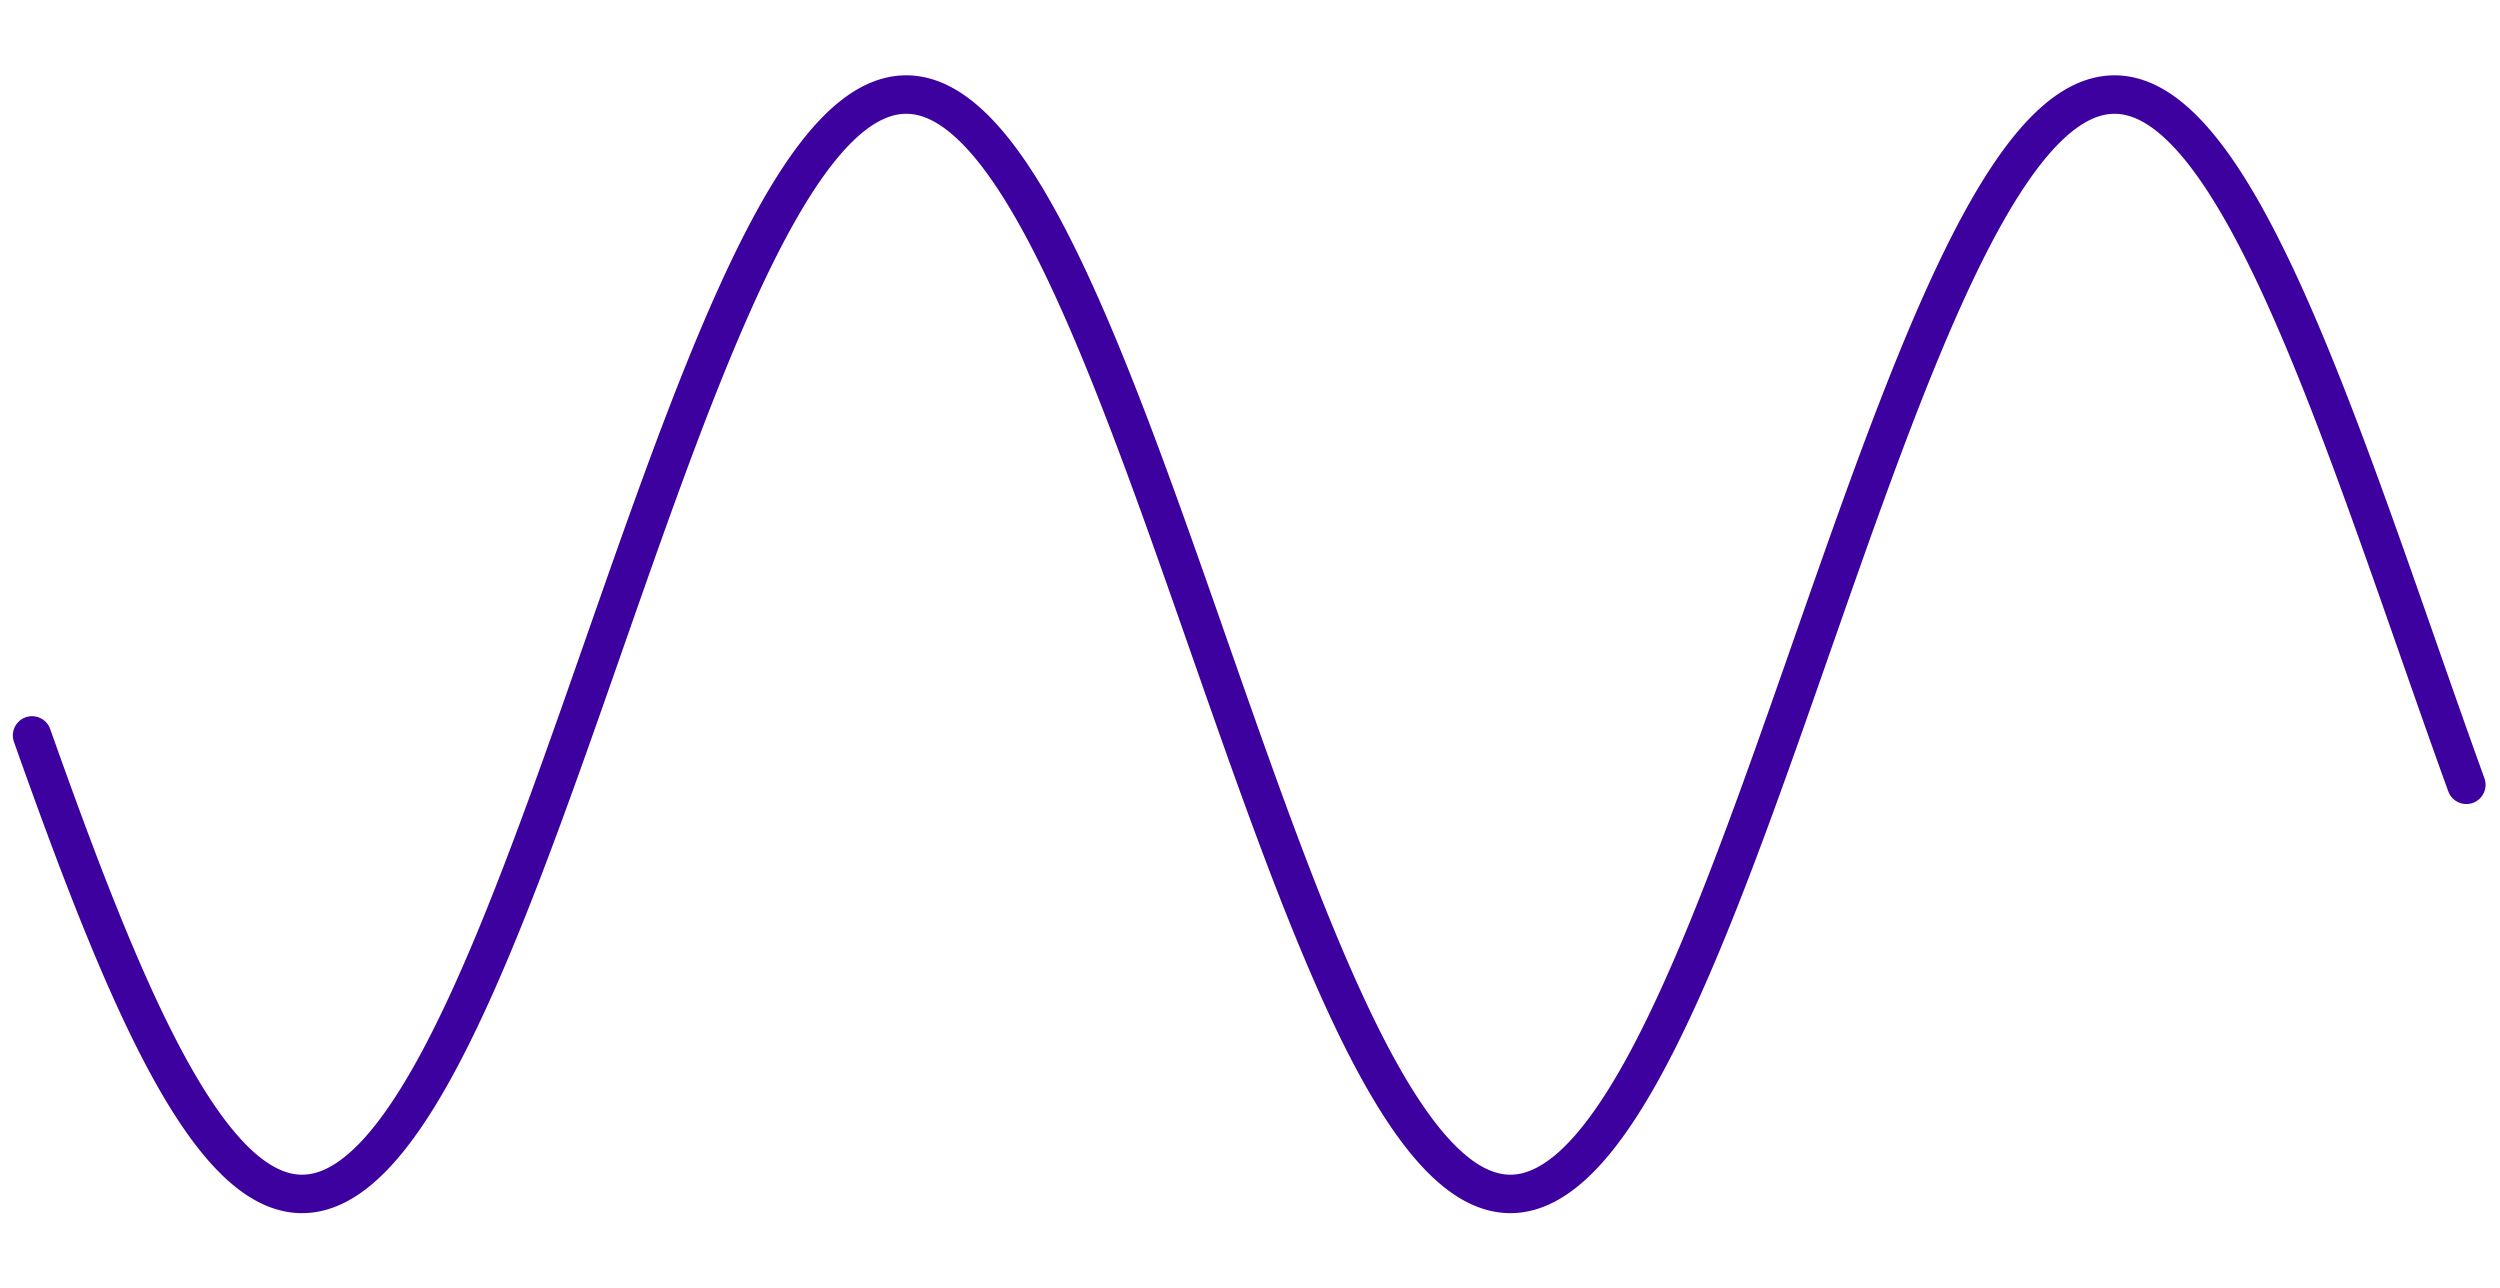 <svg version="1.1" xmlns="http://www.w3.org/2000/svg" xmlns:xlink="http://www.w3.org/1999/xlink" width="1560" height="804"><defs/><g><path fill="none" stroke="#3D019F" paint-order="fill stroke markers" d=" M 20 458.902 L 21 461.719 L 22 464.532 L 23 467.34 L 24 470.144 L 25 472.943 L 26 475.737 L 27 478.525 L 28 481.309 L 29 484.087 L 30 486.86 L 31 489.626 L 32 492.386 L 33 495.141 L 34 497.888 L 35 500.629 L 36 503.363 L 37 506.091 L 38 508.81 L 39 511.523 L 40 514.228 L 41 516.925 L 42 519.614 L 43 522.295 L 44 524.967 L 45 527.631 L 46 530.287 L 47 532.933 L 48 535.57 L 49 538.199 L 50 540.817 L 51 543.426 L 52 546.025 L 53 548.614 L 54 551.193 L 55 553.762 L 56 556.32 L 57 558.867 L 58 561.404 L 59 563.929 L 60 566.443 L 61 568.946 L 62 571.437 L 63 573.916 L 64 576.383 L 65 578.839 L 66 581.282 L 67 583.712 L 68 586.13 L 69 588.535 L 70 590.928 L 71 593.307 L 72 595.672 L 73 598.025 L 74 600.363 L 75 602.688 L 76 604.999 L 77 607.296 L 78 609.579 L 79 611.847 L 80 614.101 L 81 616.34 L 82 618.564 L 83 620.773 L 84 622.967 L 85 625.145 L 86 627.308 L 87 629.455 L 88 631.587 L 89 633.703 L 90 635.802 L 91 637.885 L 92 639.952 L 93 642.003 L 94 644.036 L 95 646.053 L 96 648.053 L 97 650.036 L 98 652.002 L 99 653.95 L 100 655.881 L 101 657.794 L 102 659.689 L 103 661.567 L 104 663.426 L 105 665.267 L 106 667.09 L 107 668.895 L 108 670.681 L 109 672.449 L 110 674.197 L 111 675.927 L 112 677.638 L 113 679.329 L 114 681.002 L 115 682.654 L 116 684.288 L 117 685.902 L 118 687.496 L 119 689.07 L 120 690.625 L 121 692.159 L 122 693.673 L 123 695.167 L 124 696.641 L 125 698.094 L 126 699.526 L 127 700.938 L 128 702.329 L 129 703.699 L 130 705.049 L 131 706.377 L 132 707.684 L 133 708.97 L 134 710.235 L 135 711.478 L 136 712.699 L 137 713.9 L 138 715.078 L 139 716.235 L 140 717.37 L 141 718.483 L 142 719.574 L 143 720.643 L 144 721.689 L 145 722.714 L 146 723.716 L 147 724.696 L 148 725.654 L 149 726.589 L 150 727.502 L 151 728.392 L 152 729.259 L 153 730.104 L 154 730.925 L 155 731.724 L 156 732.5 L 157 733.254 L 158 733.984 L 159 734.691 L 160 735.375 L 161 736.036 L 162 736.673 L 163 737.287 L 164 737.879 L 165 738.446 L 166 738.991 L 167 739.512 L 168 740.009 L 169 740.483 L 170 740.934 L 171 741.361 L 172 741.764 L 173 742.144 L 174 742.501 L 175 742.833 L 176 743.142 L 177 743.427 L 178 743.689 L 179 743.927 L 180 744.141 L 181 744.331 L 182 744.498 L 183 744.64 L 184 744.759 L 185 744.854 L 186 744.926 L 187 744.973 L 188 744.997 L 189 744.997 L 190 744.973 L 191 744.925 L 192 744.854 L 193 744.758 L 194 744.639 L 195 744.496 L 196 744.33 L 197 744.139 L 198 743.925 L 199 743.687 L 200 743.425 L 201 743.139 L 202 742.83 L 203 742.497 L 204 742.141 L 205 741.761 L 206 741.357 L 207 740.93 L 208 740.479 L 209 740.005 L 210 739.507 L 211 738.986 L 212 738.441 L 213 737.873 L 214 737.282 L 215 736.668 L 216 736.03 L 217 735.369 L 218 734.685 L 219 733.977 L 220 733.247 L 221 732.494 L 222 731.717 L 223 730.918 L 224 730.096 L 225 729.251 L 226 728.384 L 227 727.494 L 228 726.581 L 229 725.646 L 230 724.688 L 231 723.708 L 232 722.705 L 233 721.68 L 234 720.633 L 235 719.564 L 236 718.473 L 237 717.36 L 238 716.225 L 239 715.068 L 240 713.889 L 241 712.689 L 242 711.467 L 243 710.223 L 244 708.959 L 245 707.673 L 246 706.365 L 247 705.037 L 248 703.687 L 249 702.317 L 250 700.926 L 251 699.514 L 252 698.081 L 253 696.628 L 254 695.154 L 255 693.66 L 256 692.145 L 257 690.611 L 258 689.056 L 259 687.482 L 260 685.888 L 261 684.273 L 262 682.64 L 263 680.987 L 264 679.314 L 265 677.623 L 266 675.912 L 267 674.182 L 268 672.433 L 269 670.665 L 270 668.879 L 271 667.074 L 272 665.251 L 273 663.41 L 274 661.55 L 275 659.672 L 276 657.777 L 277 655.864 L 278 653.933 L 279 651.984 L 280 650.018 L 281 648.035 L 282 646.035 L 283 644.018 L 284 641.984 L 285 639.934 L 286 637.867 L 287 635.784 L 288 633.684 L 289 631.568 L 290 629.436 L 291 627.289 L 292 625.126 L 293 622.947 L 294 620.753 L 295 618.544 L 296 616.32 L 297 614.081 L 298 611.827 L 299 609.559 L 300 607.276 L 301 604.979 L 302 602.668 L 303 600.343 L 304 598.004 L 305 595.651 L 306 593.286 L 307 590.906 L 308 588.514 L 309 586.109 L 310 583.691 L 311 581.26 L 312 578.817 L 313 576.362 L 314 573.894 L 315 571.415 L 316 568.923 L 317 566.421 L 318 563.906 L 319 561.381 L 320 558.845 L 321 556.297 L 322 553.739 L 323 551.17 L 324 548.591 L 325 546.002 L 326 543.403 L 327 540.794 L 328 538.175 L 329 535.547 L 330 532.91 L 331 530.263 L 332 527.608 L 333 524.944 L 334 522.271 L 335 519.59 L 336 516.901 L 337 514.204 L 338 511.499 L 339 508.786 L 340 506.066 L 341 503.339 L 342 500.605 L 343 497.864 L 344 495.116 L 345 492.362 L 346 489.602 L 347 486.835 L 348 484.063 L 349 481.284 L 350 478.501 L 351 475.712 L 352 472.918 L 353 470.119 L 354 467.315 L 355 464.507 L 356 461.694 L 357 458.877 L 358 456.057 L 359 453.232 L 360 450.404 L 361 447.573 L 362 444.738 L 363 441.901 L 364 439.06 L 365 436.218 L 366 433.372 L 367 430.525 L 368 427.676 L 369 424.824 L 370 421.972 L 371 419.118 L 372 416.262 L 373 413.406 L 374 410.549 L 375 407.691 L 376 404.833 L 377 401.975 L 378 399.116 L 379 396.258 L 380 393.401 L 381 390.543 L 382 387.687 L 383 384.832 L 384 381.978 L 385 379.125 L 386 376.274 L 387 373.424 L 388 370.577 L 389 367.732 L 390 364.889 L 391 362.049 L 392 359.211 L 393 356.377 L 394 353.546 L 395 350.718 L 396 347.893 L 397 345.073 L 398 342.256 L 399 339.443 L 400 336.635 L 401 333.832 L 402 331.033 L 403 328.239 L 404 325.45 L 405 322.666 L 406 319.888 L 407 317.116 L 408 314.349 L 409 311.589 L 410 308.835 L 411 306.087 L 412 303.346 L 413 300.612 L 414 297.885 L 415 295.165 L 416 292.453 L 417 289.748 L 418 287.051 L 419 284.362 L 420 281.681 L 421 279.009 L 422 276.345 L 423 273.69 L 424 271.043 L 425 268.406 L 426 265.778 L 427 263.16 L 428 260.551 L 429 257.952 L 430 255.363 L 431 252.784 L 432 250.215 L 433 247.658 L 434 245.11 L 435 242.574 L 436 240.049 L 437 237.535 L 438 235.032 L 439 232.541 L 440 230.062 L 441 227.595 L 442 225.14 L 443 222.697 L 444 220.266 L 445 217.848 L 446 215.443 L 447 213.051 L 448 210.672 L 449 208.307 L 450 205.954 L 451 203.616 L 452 201.291 L 453 198.98 L 454 196.683 L 455 194.401 L 456 192.133 L 457 189.879 L 458 187.64 L 459 185.416 L 460 183.208 L 461 181.014 L 462 178.836 L 463 176.673 L 464 174.526 L 465 172.394 L 466 170.279 L 467 168.179 L 468 166.096 L 469 164.029 L 470 161.979 L 471 159.946 L 472 157.929 L 473 155.929 L 474 153.946 L 475 151.981 L 476 150.033 L 477 148.102 L 478 146.189 L 479 144.294 L 480 142.417 L 481 140.557 L 482 138.716 L 483 136.893 L 484 135.089 L 485 133.303 L 486 131.536 L 487 129.787 L 488 128.058 L 489 126.347 L 490 124.656 L 491 122.984 L 492 121.331 L 493 119.698 L 494 118.084 L 495 116.49 L 496 114.916 L 497 113.362 L 498 111.828 L 499 110.314 L 500 108.82 L 501 107.346 L 502 105.894 L 503 104.461 L 504 103.05 L 505 101.659 L 506 100.289 L 507 98.939 L 508 97.611 L 509 96.304 L 510 95.019 L 511 93.754 L 512 92.511 L 513 91.29 L 514 90.09 L 515 88.912 L 516 87.755 L 517 86.62 L 518 85.508 L 519 84.417 L 520 83.348 L 521 82.301 L 522 81.277 L 523 80.275 L 524 79.295 L 525 78.338 L 526 77.403 L 527 76.49 L 528 75.6 L 529 74.733 L 530 73.889 L 531 73.067 L 532 72.269 L 533 71.493 L 534 70.74 L 535 70.01 L 536 69.303 L 537 68.619 L 538 67.959 L 539 67.321 L 540 66.707 L 541 66.116 L 542 65.549 L 543 65.005 L 544 64.484 L 545 63.986 L 546 63.513 L 547 63.062 L 548 62.635 L 549 62.232 L 550 61.852 L 551 61.496 L 552 61.164 L 553 60.855 L 554 60.57 L 555 60.309 L 556 60.071 L 557 59.857 L 558 59.667 L 559 59.501 L 560 59.358 L 561 59.24 L 562 59.145 L 563 59.074 L 564 59.026 L 565 59.003 L 566 59.003 L 567 59.027 L 568 59.075 L 569 59.147 L 570 59.243 L 571 59.362 L 572 59.505 L 573 59.672 L 574 59.863 L 575 60.077 L 576 60.316 L 577 60.578 L 578 60.863 L 579 61.173 L 580 61.506 L 581 61.862 L 582 62.243 L 583 62.646 L 584 63.074 L 585 63.525 L 586 63.999 L 587 64.497 L 588 65.019 L 589 65.564 L 590 66.132 L 591 66.723 L 592 67.338 L 593 67.976 L 594 68.637 L 595 69.322 L 596 70.029 L 597 70.76 L 598 71.513 L 599 72.29 L 600 73.089 L 601 73.911 L 602 74.756 L 603 75.624 L 604 76.514 L 605 77.427 L 606 78.363 L 607 79.321 L 608 80.301 L 609 81.304 L 610 82.329 L 611 83.376 L 612 84.446 L 613 85.537 L 614 86.65 L 615 87.786 L 616 88.943 L 617 90.122 L 618 91.322 L 619 92.544 L 620 93.788 L 621 95.053 L 622 96.339 L 623 97.646 L 624 98.975 L 625 100.325 L 626 101.695 L 627 103.087 L 628 104.499 L 629 105.932 L 630 107.385 L 631 108.859 L 632 110.354 L 633 111.868 L 634 113.403 L 635 114.958 L 636 116.532 L 637 118.127 L 638 119.741 L 639 121.375 L 640 123.028 L 641 124.701 L 642 126.393 L 643 128.104 L 644 129.834 L 645 131.583 L 646 133.35 L 647 135.137 L 648 136.942 L 649 138.765 L 650 140.607 L 651 142.467 L 652 144.344 L 653 146.24 L 654 148.153 L 655 150.085 L 656 152.033 L 657 153.999 L 658 155.982 L 659 157.982 L 660 160 L 661 162.034 L 662 164.084 L 663 166.151 L 664 168.235 L 665 170.335 L 666 172.451 L 667 174.583 L 668 176.73 L 669 178.893 L 670 181.072 L 671 183.266 L 672 185.476 L 673 187.7 L 674 189.939 L 675 192.193 L 676 194.461 L 677 196.744 L 678 199.042 L 679 201.353 L 680 203.678 L 681 206.017 L 682 208.37 L 683 210.736 L 684 213.115 L 685 215.507 L 686 217.913 L 687 220.331 L 688 222.762 L 689 225.205 L 690 227.66 L 691 230.128 L 692 232.607 L 693 235.099 L 694 237.602 L 695 240.116 L 696 242.641 L 697 245.178 L 698 247.726 L 699 250.284 L 700 252.853 L 701 255.432 L 702 258.021 L 703 260.62 L 704 263.229 L 705 265.848 L 706 268.476 L 707 271.114 L 708 273.76 L 709 276.416 L 710 279.08 L 711 281.753 L 712 284.434 L 713 287.123 L 714 289.82 L 715 292.525 L 716 295.238 L 717 297.958 L 718 300.685 L 719 303.419 L 720 306.16 L 721 308.908 L 722 311.663 L 723 314.423 L 724 317.19 L 725 319.962 L 726 322.74 L 727 325.524 L 728 328.313 L 729 331.107 L 730 333.906 L 731 336.71 L 732 339.518 L 733 342.331 L 734 345.148 L 735 347.968 L 736 350.793 L 737 353.621 L 738 356.452 L 739 359.287 L 740 362.124 L 741 364.965 L 742 367.808 L 743 370.653 L 744 373.5 L 745 376.35 L 746 379.201 L 747 382.054 L 748 384.908 L 749 387.763 L 750 390.62 L 751 393.477 L 752 396.334 L 753 399.192 L 754 402.051 L 755 404.909 L 756 407.767 L 757 410.625 L 758 413.482 L 759 416.338 L 760 419.194 L 761 422.048 L 762 424.9 L 763 427.752 L 764 430.601 L 765 433.448 L 766 436.293 L 767 439.136 L 768 441.976 L 769 444.814 L 770 447.648 L 771 450.48 L 772 453.307 L 773 456.132 L 774 458.952 L 775 461.769 L 776 464.582 L 777 467.39 L 778 470.193 L 779 472.992 L 780 475.786 L 781 478.575 L 782 481.358 L 783 484.136 L 784 486.909 L 785 489.675 L 786 492.435 L 787 495.189 L 788 497.937 L 789 500.678 L 790 503.412 L 791 506.139 L 792 508.859 L 793 511.571 L 794 514.276 L 795 516.973 L 796 519.662 L 797 522.342 L 798 525.015 L 799 527.679 L 800 530.334 L 801 532.98 L 802 535.617 L 803 538.245 L 804 540.864 L 805 543.472 L 806 546.071 L 807 548.66 L 808 551.239 L 809 553.807 L 810 556.365 L 811 558.912 L 812 561.448 L 813 563.974 L 814 566.488 L 815 568.99 L 816 571.481 L 817 573.96 L 818 576.427 L 819 578.882 L 820 581.325 L 821 583.755 L 822 586.173 L 823 588.578 L 824 590.97 L 825 593.349 L 826 595.714 L 827 598.066 L 828 600.405 L 829 602.73 L 830 605.04 L 831 607.337 L 832 609.619 L 833 611.887 L 834 614.141 L 835 616.379 L 836 618.603 L 837 620.812 L 838 623.005 L 839 625.184 L 840 627.346 L 841 629.493 L 842 631.625 L 843 633.74 L 844 635.839 L 845 637.922 L 846 639.989 L 847 642.039 L 848 644.072 L 849 646.089 L 850 648.089 L 851 650.071 L 852 652.036 L 853 653.984 L 854 655.915 L 855 657.828 L 856 659.723 L 857 661.6 L 858 663.459 L 859 665.3 L 860 667.123 L 861 668.927 L 862 670.713 L 863 672.48 L 864 674.228 L 865 675.957 L 866 677.668 L 867 679.359 L 868 681.031 L 869 682.684 L 870 684.317 L 871 685.93 L 872 687.524 L 873 689.098 L 874 690.652 L 875 692.186 L 876 693.7 L 877 695.193 L 878 696.667 L 879 698.119 L 880 699.551 L 881 700.963 L 882 702.354 L 883 703.724 L 884 705.073 L 885 706.4 L 886 707.707 L 887 708.993 L 888 710.257 L 889 711.5 L 890 712.721 L 891 713.921 L 892 715.099 L 893 716.255 L 894 717.39 L 895 718.502 L 896 719.593 L 897 720.661 L 898 721.708 L 899 722.732 L 900 723.734 L 901 724.714 L 902 725.671 L 903 726.606 L 904 727.518 L 905 728.407 L 906 729.274 L 907 730.118 L 908 730.94 L 909 731.738 L 910 732.514 L 911 733.267 L 912 733.996 L 913 734.703 L 914 735.387 L 915 736.047 L 916 736.684 L 917 737.298 L 918 737.889 L 919 738.456 L 920 739 L 921 739.521 L 922 740.018 L 923 740.492 L 924 740.942 L 925 741.368 L 926 741.771 L 927 742.151 L 928 742.507 L 929 742.839 L 930 743.147 L 931 743.432 L 932 743.693 L 933 743.931 L 934 744.144 L 935 744.334 L 936 744.5 L 937 744.643 L 938 744.761 L 939 744.856 L 940 744.927 L 941 744.974 L 942 744.997 L 943 744.997 L 944 744.972 L 945 744.924 L 946 744.852 L 947 744.756 L 948 744.637 L 949 744.493 L 950 744.326 L 951 744.135 L 952 743.921 L 953 743.682 L 954 743.42 L 955 743.134 L 956 742.825 L 957 742.491 L 958 742.134 L 959 741.754 L 960 741.35 L 961 740.922 L 962 740.471 L 963 739.996 L 964 739.498 L 965 738.977 L 966 738.431 L 967 737.863 L 968 737.271 L 969 736.656 L 970 736.018 L 971 735.357 L 972 734.672 L 973 733.965 L 974 733.234 L 975 732.48 L 976 731.703 L 977 730.904 L 978 730.081 L 979 729.236 L 980 728.368 L 981 727.478 L 982 726.565 L 983 725.629 L 984 724.671 L 985 723.69 L 986 722.687 L 987 721.662 L 988 720.614 L 989 719.545 L 990 718.453 L 991 717.34 L 992 716.204 L 993 715.047 L 994 713.868 L 995 712.667 L 996 711.445 L 997 710.201 L 998 708.936 L 999 707.65 L 1000 706.342 L 1001 705.013 L 1002 703.663 L 1003 702.292 L 1004 700.901 L 1005 699.488 L 1006 698.055 L 1007 696.602 L 1008 695.127 L 1009 693.633 L 1010 692.118 L 1011 690.583 L 1012 689.028 L 1013 687.454 L 1014 685.859 L 1015 684.245 L 1016 682.611 L 1017 680.957 L 1018 679.284 L 1019 677.592 L 1020 675.881 L 1021 674.151 L 1022 672.402 L 1023 670.634 L 1024 668.847 L 1025 667.042 L 1026 665.219 L 1027 663.377 L 1028 661.517 L 1029 659.639 L 1030 657.743 L 1031 655.829 L 1032 653.898 L 1033 651.949 L 1034 649.983 L 1035 648 L 1036 646 L 1037 643.982 L 1038 641.948 L 1039 639.897 L 1040 637.83 L 1041 635.746 L 1042 633.646 L 1043 631.53 L 1044 629.398 L 1045 627.251 L 1046 625.087 L 1047 622.908 L 1048 620.714 L 1049 618.505 L 1050 616.28 L 1051 614.041 L 1052 611.787 L 1053 609.518 L 1054 607.235 L 1055 604.938 L 1056 602.627 L 1057 600.301 L 1058 597.962 L 1059 595.61 L 1060 593.243 L 1061 590.864 L 1062 588.471 L 1063 586.066 L 1064 583.648 L 1065 581.217 L 1066 578.773 L 1067 576.318 L 1068 573.85 L 1069 571.371 L 1070 568.879 L 1071 566.376 L 1072 563.862 L 1073 561.336 L 1074 558.799 L 1075 556.252 L 1076 553.693 L 1077 551.125 L 1078 548.545 L 1079 545.956 L 1080 543.357 L 1081 540.747 L 1082 538.129 L 1083 535.5 L 1084 532.863 L 1085 530.216 L 1086 527.561 L 1087 524.896 L 1088 522.224 L 1089 519.542 L 1090 516.853 L 1091 514.156 L 1092 511.451 L 1093 508.738 L 1094 506.018 L 1095 503.291 L 1096 500.556 L 1097 497.815 L 1098 495.067 L 1099 492.313 L 1100 489.552 L 1101 486.786 L 1102 484.013 L 1103 481.235 L 1104 478.451 L 1105 475.662 L 1106 472.868 L 1107 470.069 L 1108 467.265 L 1109 464.457 L 1110 461.644 L 1111 458.827 L 1112 456.006 L 1113 453.182 L 1114 450.354 L 1115 447.522 L 1116 444.688 L 1117 441.85 L 1118 439.01 L 1119 436.167 L 1120 433.322 L 1121 430.474 L 1122 427.625 L 1123 424.774 L 1124 421.921 L 1125 419.067 L 1126 416.211 L 1127 413.355 L 1128 410.498 L 1129 407.64 L 1130 404.782 L 1131 401.924 L 1132 399.066 L 1133 396.207 L 1134 393.35 L 1135 390.493 L 1136 387.636 L 1137 384.781 L 1138 381.927 L 1139 379.074 L 1140 376.223 L 1141 373.374 L 1142 370.527 L 1143 367.681 L 1144 364.839 L 1145 361.998 L 1146 359.161 L 1147 356.327 L 1148 353.495 L 1149 350.667 L 1150 347.843 L 1151 345.023 L 1152 342.206 L 1153 339.393 L 1154 336.585 L 1155 333.782 L 1156 330.983 L 1157 328.189 L 1158 325.4 L 1159 322.617 L 1160 319.839 L 1161 317.067 L 1162 314.3 L 1163 311.54 L 1164 308.786 L 1165 306.039 L 1166 303.298 L 1167 300.564 L 1168 297.837 L 1169 295.117 L 1170 292.405 L 1171 289.7 L 1172 287.003 L 1173 284.315 L 1174 281.634 L 1175 278.961 L 1176 276.298 L 1177 273.643 L 1178 270.996 L 1179 268.359 L 1180 265.732 L 1181 263.113 L 1182 260.505 L 1183 257.906 L 1184 255.317 L 1185 252.738 L 1186 250.17 L 1187 247.612 L 1188 245.065 L 1189 242.529 L 1190 240.004 L 1191 237.49 L 1192 234.988 L 1193 232.497 L 1194 230.018 L 1195 227.551 L 1196 225.096 L 1197 222.653 L 1198 220.223 L 1199 217.806 L 1200 215.401 L 1201 213.009 L 1202 210.63 L 1203 208.265 L 1204 205.913 L 1205 203.574 L 1206 201.25 L 1207 198.939 L 1208 196.643 L 1209 194.36 L 1210 192.093 L 1211 189.839 L 1212 187.601 L 1213 185.377 L 1214 183.169 L 1215 180.975 L 1216 178.797 L 1217 176.634 L 1218 174.488 L 1219 172.356 L 1220 170.241 L 1221 168.142 L 1222 166.059 L 1223 163.993 L 1224 161.943 L 1225 159.91 L 1226 157.893 L 1227 155.894 L 1228 153.911 L 1229 151.946 L 1230 149.998 L 1231 148.068 L 1232 146.155 L 1233 144.261 L 1234 142.384 L 1235 140.525 L 1236 138.684 L 1237 136.861 L 1238 135.057 L 1239 133.272 L 1240 131.505 L 1241 129.756 L 1242 128.027 L 1243 126.317 L 1244 124.626 L 1245 122.954 L 1246 121.302 L 1247 119.669 L 1248 118.056 L 1249 116.462 L 1250 114.888 L 1251 113.334 L 1252 111.801 L 1253 110.287 L 1254 108.794 L 1255 107.32 L 1256 105.868 L 1257 104.436 L 1258 103.025 L 1259 101.634 L 1260 100.264 L 1261 98.916 L 1262 97.588 L 1263 96.281 L 1264 94.996 L 1265 93.732 L 1266 92.489 L 1267 91.268 L 1268 90.069 L 1269 88.891 L 1270 87.735 L 1271 86.6 L 1272 85.488 L 1273 84.398 L 1274 83.329 L 1275 82.283 L 1276 81.259 L 1277 80.257 L 1278 79.278 L 1279 78.321 L 1280 77.386 L 1281 76.474 L 1282 75.585 L 1283 74.718 L 1284 73.874 L 1285 73.053 L 1286 72.255 L 1287 71.479 L 1288 70.727 L 1289 69.997 L 1290 69.291 L 1291 68.607 L 1292 67.947 L 1293 67.31 L 1294 66.696 L 1295 66.106 L 1296 65.539 L 1297 64.995 L 1298 64.475 L 1299 63.978 L 1300 63.504 L 1301 63.054 L 1302 62.628 L 1303 62.225 L 1304 61.846 L 1305 61.49 L 1306 61.158 L 1307 60.85 L 1308 60.565 L 1309 60.304 L 1310 60.067 L 1311 59.854 L 1312 59.664 L 1313 59.498 L 1314 59.356 L 1315 59.238 L 1316 59.143 L 1317 59.073 L 1318 59.026 L 1319 59.003 L 1320 59.003 L 1321 59.028 L 1322 59.076 L 1323 59.148 L 1324 59.244 L 1325 59.364 L 1326 59.508 L 1327 59.675 L 1328 59.866 L 1329 60.081 L 1330 60.32 L 1331 60.582 L 1332 60.868 L 1333 61.178 L 1334 61.512 L 1335 61.869 L 1336 62.25 L 1337 62.654 L 1338 63.082 L 1339 63.533 L 1340 64.008 L 1341 64.506 L 1342 65.028 L 1343 65.573 L 1344 66.142 L 1345 66.734 L 1346 67.349 L 1347 67.988 L 1348 68.649 L 1349 69.334 L 1350 70.042 L 1351 70.773 L 1352 71.527 L 1353 72.304 L 1354 73.103 L 1355 73.926 L 1356 74.771 L 1357 75.64 L 1358 76.53 L 1359 77.444 L 1360 78.38 L 1361 79.338 L 1362 80.319 L 1363 81.322 L 1364 82.347 L 1365 83.395 L 1366 84.465 L 1367 85.557 L 1368 86.67 L 1369 87.806 L 1370 88.963 L 1371 90.143 L 1372 91.344 L 1373 92.566 L 1374 93.81 L 1375 95.075 L 1376 96.362 L 1377 97.67 L 1378 98.999 L 1379 100.349 L 1380 101.72 L 1381 103.112 L 1382 104.524 L 1383 105.958 L 1384 107.411 L 1385 108.886 L 1386 110.38 L 1387 111.895 L 1388 113.43 L 1389 114.985 L 1390 116.56 L 1391 118.155 L 1392 119.77 L 1393 121.404 L 1394 123.058 L 1395 124.731 L 1396 126.423 L 1397 128.134 L 1398 129.865 L 1399 131.614 L 1400 133.382 L 1401 135.169 L 1402 136.974 L 1403 138.798 L 1404 140.64 L 1405 142.5 L 1406 144.378 L 1407 146.274 L 1408 148.188 L 1409 150.119 L 1410 152.068 L 1411 154.034 L 1412 156.018 L 1413 158.018 L 1414 160.036 L 1415 162.07 L 1416 164.121 L 1417 166.188 L 1418 168.272 L 1419 170.372 L 1420 172.488 L 1421 174.621 L 1422 176.768 L 1423 178.932 L 1424 181.111 L 1425 183.305 L 1426 185.515 L 1427 187.74 L 1428 189.979 L 1429 192.233 L 1430 194.502 L 1431 196.785 L 1432 199.082 L 1433 201.394 L 1434 203.719 L 1435 206.059 L 1436 208.411 L 1437 210.778 L 1438 213.157 L 1439 215.55 L 1440 217.955 L 1441 220.374 L 1442 222.805 L 1443 225.248 L 1444 227.704 L 1445 230.172 L 1446 232.652 L 1447 235.143 L 1448 237.646 L 1449 240.161 L 1450 242.686 L 1451 245.223 L 1452 247.771 L 1453 250.329 L 1454 252.898 L 1455 255.478 L 1456 258.067 L 1457 260.666 L 1458 263.276 L 1459 265.895 L 1460 268.523 L 1461 271.161 L 1462 273.807 L 1463 276.463 L 1464 279.127 L 1465 281.8 L 1466 284.481 L 1467 287.171 L 1468 289.868 L 1469 292.573 L 1470 295.286 L 1471 298.006 L 1472 300.734 L 1473 303.468 L 1474 306.209 L 1475 308.957 L 1476 311.711 L 1477 314.472 L 1478 317.239 L 1479 320.011 L 1480 322.79 L 1481 325.574 L 1482 328.363 L 1483 331.157 L 1484 333.956 L 1485 336.76 L 1486 339.568 L 1487 342.381 L 1488 345.198 L 1489 348.019 L 1490 350.843 L 1491 353.671 L 1492 356.503 L 1493 359.337 L 1494 362.175 L 1495 365.015 L 1496 367.858 L 1497 370.703 L 1498 373.551 L 1499 376.4 L 1500 379.252 L 1501 382.104 L 1502 384.959 L 1503 387.814 L 1504 390.67 L 1505 393.527 L 1506 396.385 L 1507 399.243 L 1508 402.102 L 1509 404.96 L 1510 407.818 L 1511 410.676 L 1512 413.533 L 1513 416.389 L 1514 419.244 L 1515 422.098 L 1516 424.951 L 1517 427.802 L 1518 430.651 L 1519 433.499 L 1520 436.344 L 1521 439.187 L 1522 442.027 L 1523 444.864 L 1524 447.699 L 1525 450.53 L 1526 453.358 L 1527 456.182 L 1528 459.003 L 1529 461.819 L 1530 464.632 L 1531 467.44 L 1532 470.243 L 1533 473.042 L 1534 475.836 L 1535 478.624 L 1536 481.408 L 1537 484.186 L 1538 486.958 L 1539 489.724" stroke-linecap="round" stroke-linejoin="round" stroke-miterlimit="10" stroke-width="24"/></g></svg>